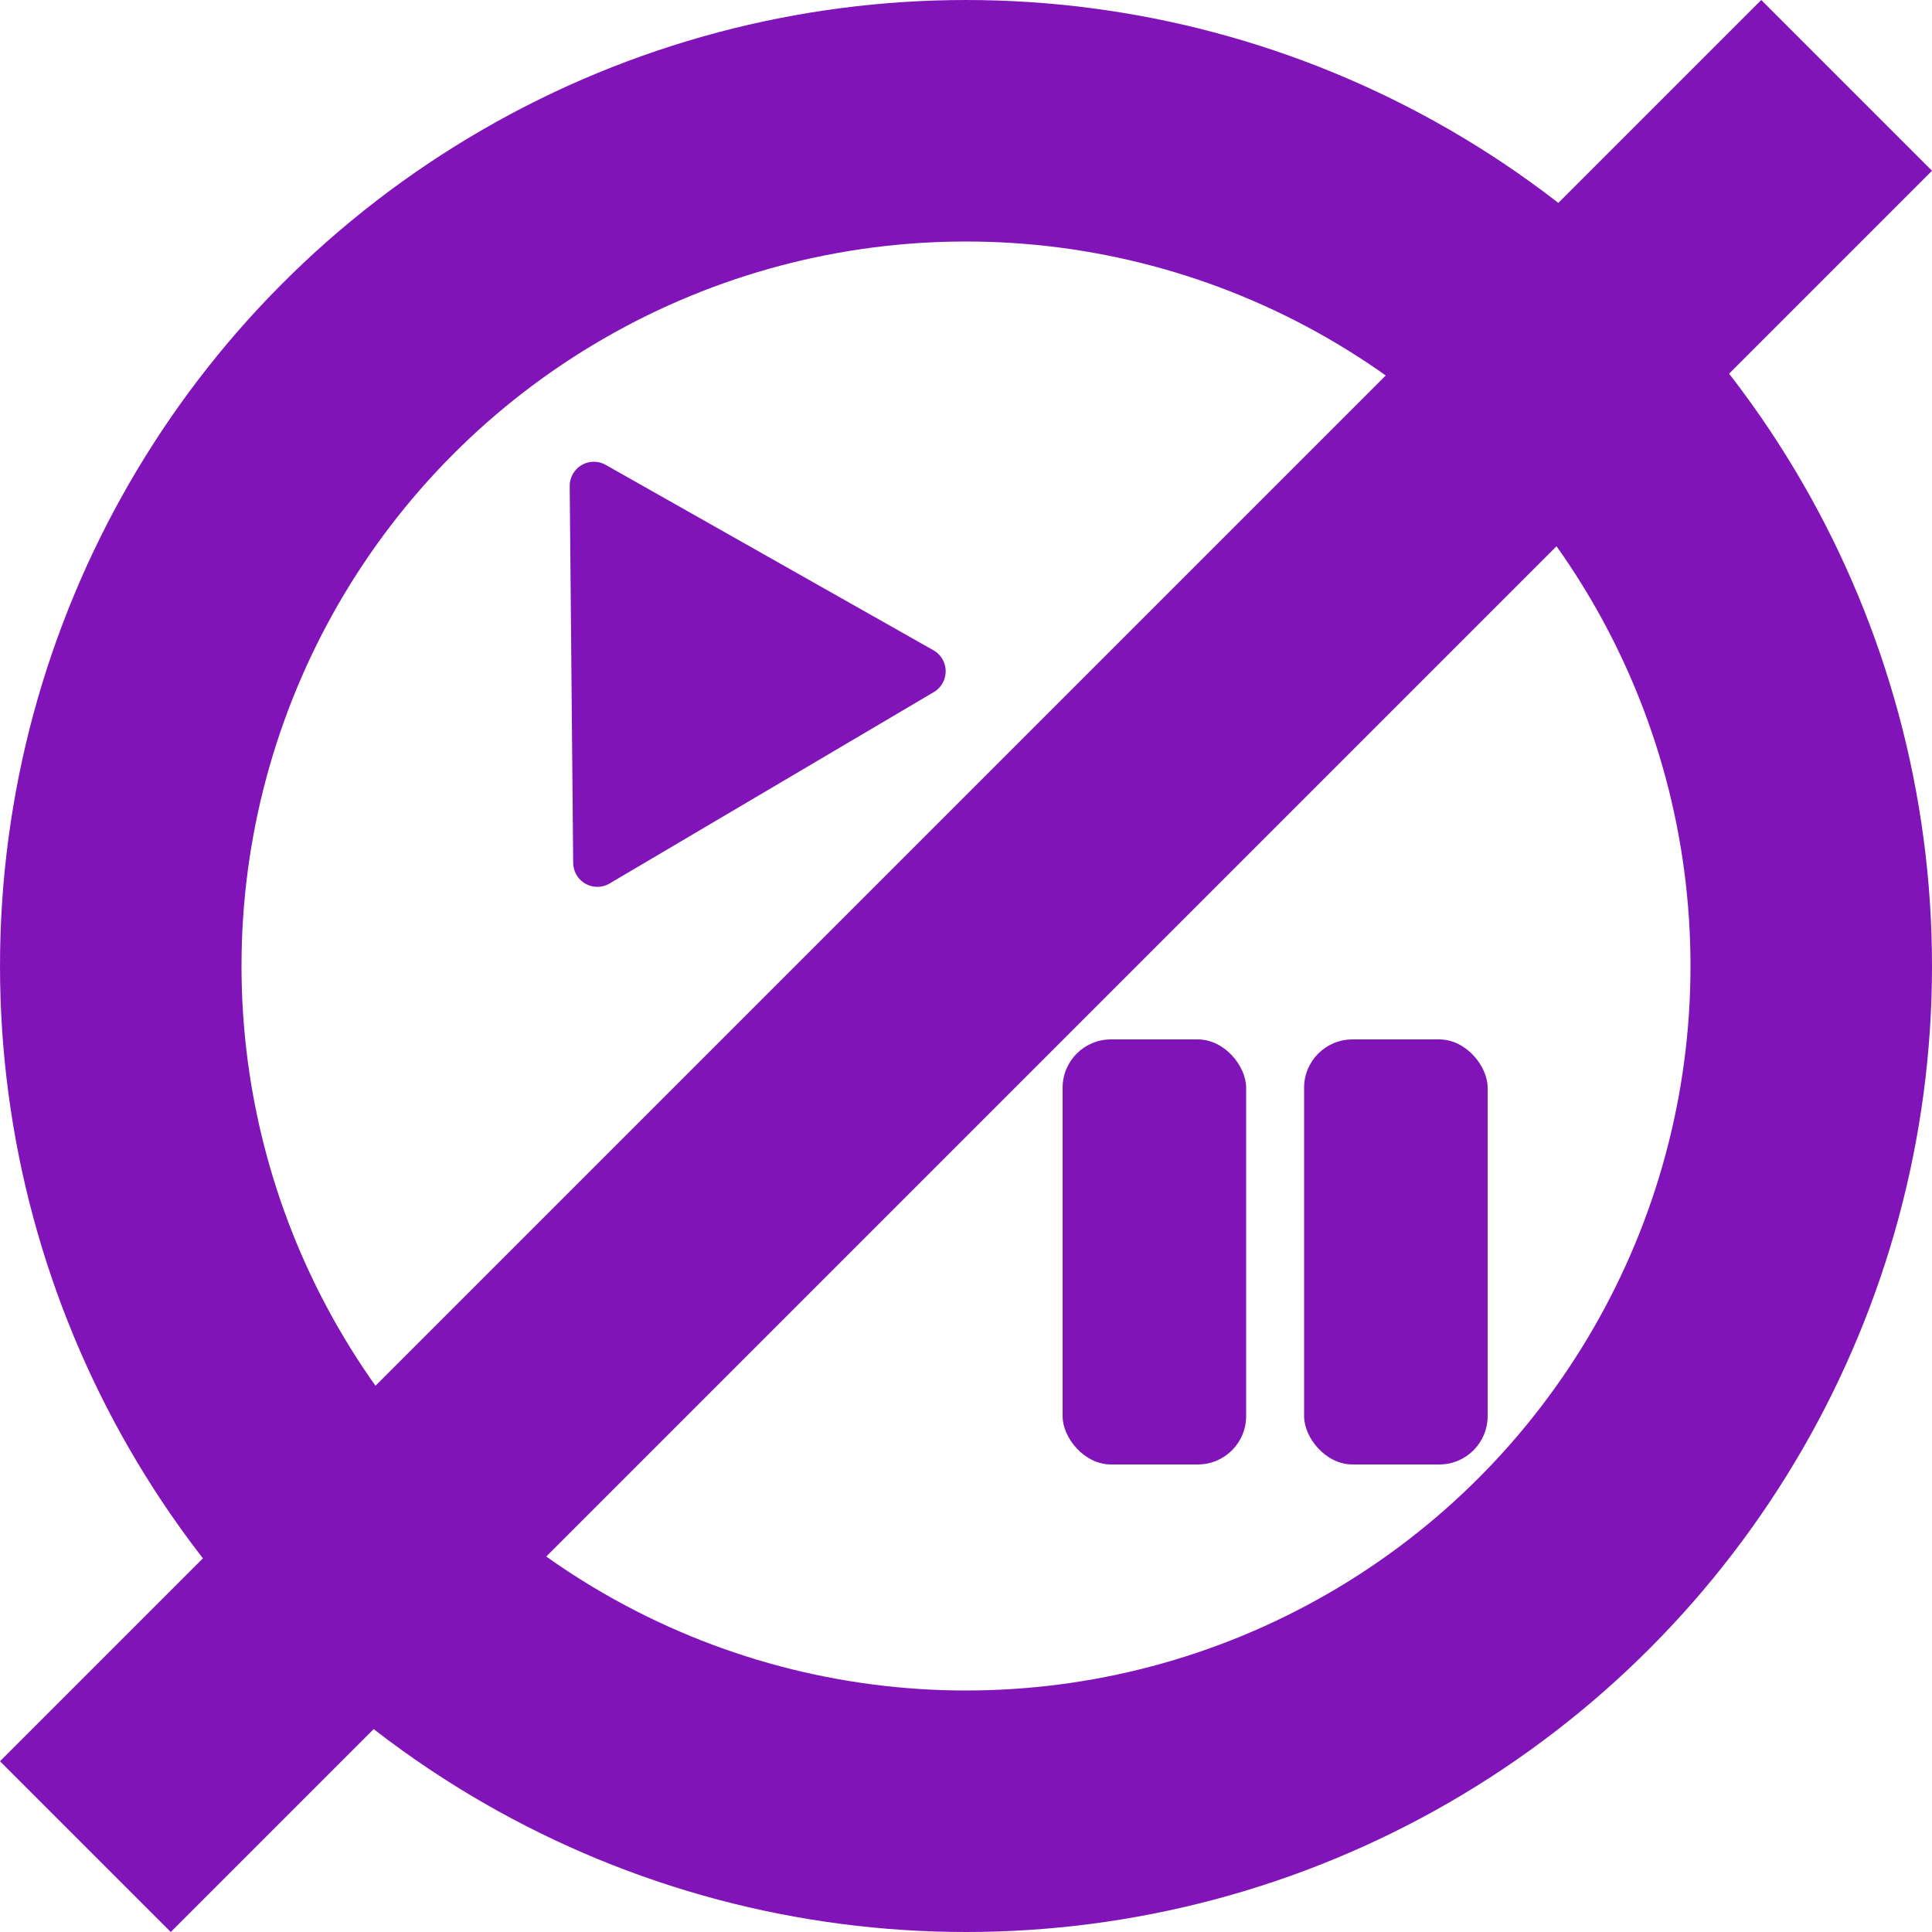 <?xml version="1.0" encoding="UTF-8" standalone="no"?>
<svg
   xmlns:dc="http://purl.org/dc/elements/1.1/"
   xmlns:cc="http://creativecommons.org/ns#"
   xmlns:rdf="http://www.w3.org/1999/02/22-rdf-syntax-ns#"
   xmlns:svg="http://www.w3.org/2000/svg"
   xmlns="http://www.w3.org/2000/svg"
   xmlns:sodipodi="http://sodipodi.sourceforge.net/DTD/sodipodi-0.dtd"
   xmlns:inkscape="http://www.inkscape.org/namespaces/inkscape"
   width="1000"
   height="1000"
   viewBox="0 0 264.583 264.583"
   version="1.1"
   id="svg8"
   inkscape:version="1.0.2-2 (e86c870879, 2021-01-15)"
   sodipodi:docname="unpaused_logo.svg">
  <defs
     id="defs2" />
  <sodipodi:namedview
     id="base"
     pagecolor="#ffffff"
     bordercolor="#666666"
     borderopacity="1.0"
     inkscape:pageopacity="0"
     inkscape:pageshadow="2"
     inkscape:zoom="0.85"
     inkscape:cx="458.82352"
     inkscape:cy="500"
     inkscape:document-units="px"
     inkscape:current-layer="layer1"
     inkscape:document-rotation="0"
     showgrid="false"
     units="px"
     inkscape:pagecheckerboard="true"
     inkscape:window-width="1346"
     inkscape:window-height="1040"
     inkscape:window-x="217"
     inkscape:window-y="3"
     inkscape:window-maximized="0"
     inkscape:snap-grids="true" />
  <g
     inkscape:label="Layer 1"
     inkscape:groupmode="layer"
     id="layer1">
    <ellipse
       style="opacity:1;fill:none;fill-opacity:1;fill-rule:evenodd;stroke:#8114b8;stroke-width:33.073;stroke-miterlimit:4;stroke-dasharray:none;stroke-opacity:1"
       id="path20"
       cy="132.292"
       cx="132.292"
       rx="115.755"
       ry="115.755" />
    <path
       style="fill:#000000;stroke:none;stroke-width:1.176;fill-opacity:0"
       d="M 477.647,998.705 C 307.655,991.65 150.952,895.687 65.761,746.471 27.174,678.885 4.186,598.553 1.372,521.471 -1.328,447.51 9.85,381.634 36.46,314.673 95.489,166.137 224.839,53.606 380.588,15.293 427.403,3.776 471.109,-0.545 521.471,1.364 c 157.422,5.967 305.18,89.007 393.217,220.989 14.905,22.345 24.501,39.032 34.841,60.588 29.974,62.485 46.668,128.985 49.099,195.588 2.696,73.858 -8.599,140.333 -35.159,206.917 -45.845,114.933 -134.833,210.325 -246.347,264.077 -59.377,28.621 -128.634,46.508 -188.776,48.757 -8.797,0.329 -19.17,0.751 -23.053,0.938 -3.882,0.187 -16.324,-0.044 -27.647,-0.514 z"
       id="path24"
       transform="scale(0.265)" />
    <path
       style="fill:#000000;fill-opacity:0;stroke-width:1.176"
       d="M 477.647,998.705 C 307.655,991.65 150.952,895.687 65.761,746.471 27.174,678.885 4.186,598.553 1.372,521.471 -1.328,447.51 9.85,381.634 36.46,314.673 95.489,166.137 224.839,53.606 380.588,15.293 427.403,3.776 471.109,-0.545 521.471,1.364 c 157.422,5.967 305.18,89.007 393.217,220.989 14.905,22.345 24.501,39.032 34.841,60.588 29.974,62.485 46.668,128.985 49.099,195.588 2.696,73.858 -8.599,140.333 -35.159,206.917 -45.845,114.933 -134.833,210.325 -246.347,264.077 -59.377,28.621 -128.634,46.508 -188.776,48.757 -8.797,0.329 -19.17,0.751 -23.053,0.938 -3.882,0.187 -16.324,-0.044 -27.647,-0.514 z"
       id="path26"
       transform="scale(0.265)" />
    <path
       style="fill:#000000;fill-opacity:0;stroke-width:1.176"
       d="M 477.647,998.705 C 307.655,991.65 150.952,895.687 65.761,746.471 27.174,678.885 4.186,598.553 1.372,521.471 -1.328,447.51 9.85,381.634 36.46,314.673 95.489,166.137 224.839,53.606 380.588,15.293 427.403,3.776 471.109,-0.545 521.471,1.364 c 157.422,5.967 305.18,89.007 393.217,220.989 14.905,22.345 24.501,39.032 34.841,60.588 29.974,62.485 46.668,128.985 49.099,195.588 2.696,73.858 -8.599,140.333 -35.159,206.917 -45.845,114.933 -134.833,210.325 -246.347,264.077 -59.377,28.621 -128.634,46.508 -188.776,48.757 -8.797,0.329 -19.17,0.751 -23.053,0.938 -3.882,0.187 -16.324,-0.044 -27.647,-0.514 z"
       id="path28"
       transform="scale(0.265)" />
    <path
       style="fill:#000000;fill-opacity:0;stroke-width:1.176"
       d="M 477.647,998.705 C 307.655,991.65 150.952,895.687 65.761,746.471 27.174,678.885 4.186,598.553 1.372,521.471 -1.328,447.51 9.85,381.634 36.46,314.673 95.489,166.137 224.839,53.606 380.588,15.293 427.403,3.776 471.109,-0.545 521.471,1.364 c 157.422,5.967 305.18,89.007 393.217,220.989 14.905,22.345 24.501,39.032 34.841,60.588 29.974,62.485 46.668,128.985 49.099,195.588 2.696,73.858 -8.599,140.333 -35.159,206.917 -45.845,114.933 -134.833,210.325 -246.347,264.077 -59.377,28.621 -128.634,46.508 -188.776,48.757 -8.797,0.329 -19.17,0.751 -23.053,0.938 -3.882,0.187 -16.324,-0.044 -27.647,-0.514 z"
       id="path30"
       transform="scale(0.265)" />
    <path
       style="fill:#000000;fill-opacity:0;stroke-width:1.176"
       d="M 477.647,998.705 C 307.655,991.65 150.952,895.687 65.761,746.471 27.174,678.885 4.186,598.553 1.372,521.471 -1.328,447.51 9.85,381.634 36.46,314.673 95.489,166.137 224.839,53.606 380.588,15.293 427.403,3.776 471.109,-0.545 521.471,1.364 c 157.422,5.967 305.18,89.007 393.217,220.989 14.905,22.345 24.501,39.032 34.841,60.588 29.974,62.485 46.668,128.985 49.099,195.588 2.696,73.858 -8.599,140.333 -35.159,206.917 -45.845,114.933 -134.833,210.325 -246.347,264.077 -59.377,28.621 -128.634,46.508 -188.776,48.757 -8.797,0.329 -19.17,0.751 -23.053,0.938 -3.882,0.187 -16.324,-0.044 -27.647,-0.514 z"
       id="path32"
       transform="scale(0.265)" />
    <path
       style="fill:#000000;fill-opacity:0;stroke-width:1.176;opacity:0"
       d="M 477.647,998.705 C 307.655,991.65 150.952,895.687 65.761,746.471 27.174,678.885 4.186,598.553 1.372,521.471 -1.328,447.51 9.85,381.634 36.46,314.673 95.489,166.137 224.839,53.606 380.588,15.293 427.403,3.776 471.109,-0.545 521.471,1.364 c 157.422,5.967 305.18,89.007 393.217,220.989 14.905,22.345 24.501,39.032 34.841,60.588 29.974,62.485 46.668,128.985 49.099,195.588 2.696,73.858 -8.599,140.333 -35.159,206.917 -45.845,114.933 -134.833,210.325 -246.347,264.077 -59.377,28.621 -128.634,46.508 -188.776,48.757 -8.797,0.329 -19.17,0.751 -23.053,0.938 -3.882,0.187 -16.324,-0.044 -27.647,-0.514 z"
       id="path34"
       transform="scale(0.265)" />
    <path
       style="opacity:0;fill:#000000;fill-opacity:0;stroke-width:1.176"
       d="M 477.338,998.742 C 351.966,993.355 231.024,939.077 142.894,848.646 74.091,778.046 28.237,690.312 9.558,593.529 -6.589,509.859 -0.835,424.171 26.425,342.353 61.851,236.027 130.839,145.945 224.118,84.211 245.776,69.877 255.631,64.192 278.978,52.558 374.525,4.95 483.986,-10.392 590,8.967 764.171,40.77 908.897,163.265 969.438,330.121 c 43.541,120.003 39.274,251.983 -11.955,369.759 -56.009,128.765 -165.912,229.161 -299.585,273.67 -42.337,14.097 -89.258,23.1 -128.581,24.672 -9.007,0.36 -19.817,0.821 -24.023,1.024 -4.206,0.203 -16.786,-0.024 -27.956,-0.504 z"
       id="path859"
       transform="scale(0.265)" />
    <path
       style="fill:#7c2aee;fill-opacity:1;stroke:#8114b8;stroke-width:33.073;stroke-linecap:butt;stroke-linejoin:miter;stroke-miterlimit:4;stroke-dasharray:none;stroke-opacity:1"
       d="M 11.693,252.89 252.89,11.693"
       id="path861"
       sodipodi:nodetypes="cc" />
    <path
       sodipodi:type="star"
       style="opacity:1;fill:#8114b8;fill-opacity:1;stroke:#8114b8;stroke-width:6.843;stroke-linejoin:round;stroke-miterlimit:4;stroke-dasharray:none;stroke-opacity:1"
       id="path867"
       sodipodi:sides="3"
       sodipodi:cx="97.009514"
       sodipodi:cy="93.078827"
       sodipodi:r1="30.807554"
       sodipodi:r2="15.403777"
       sodipodi:arg1="-0.0092589947"
       sodipodi:arg2="1.0379386"
       inkscape:flatsided="true"
       inkscape:rounded="0"
       inkscape:randomized="0"
       d="M 127.816,92.794 81.853,119.9 81.359,66.542 Z"
       inkscape:transform-center-x="-7.3234502"
       inkscape:transform-center-y="0.1379112"
       transform="matrix(0.966,0,0,0.967,2.732,2.2)" />
    <g
       id="g943"
       transform="translate(2.646,-1.852)">
      <rect
         style="fill:#8114b8;stroke:none;stroke-width:0;stroke-linejoin:round;stroke-miterlimit:4;stroke-dasharray:none;stroke-opacity:1"
         id="rect919"
         width="25.135"
         height="58.208"
         x="142.875"
         y="144.198"
         rx="6.615"
         ry="6.615" />
      <rect
         style="fill:#8114b8;stroke:none;stroke-width:0;stroke-linejoin:round;stroke-miterlimit:4;stroke-dasharray:none;stroke-opacity:1"
         id="rect919-2"
         width="25.135"
         height="58.208"
         x="175.948"
         y="144.198"
         rx="6.615"
         ry="6.615" />
    </g>
  </g>
</svg>
